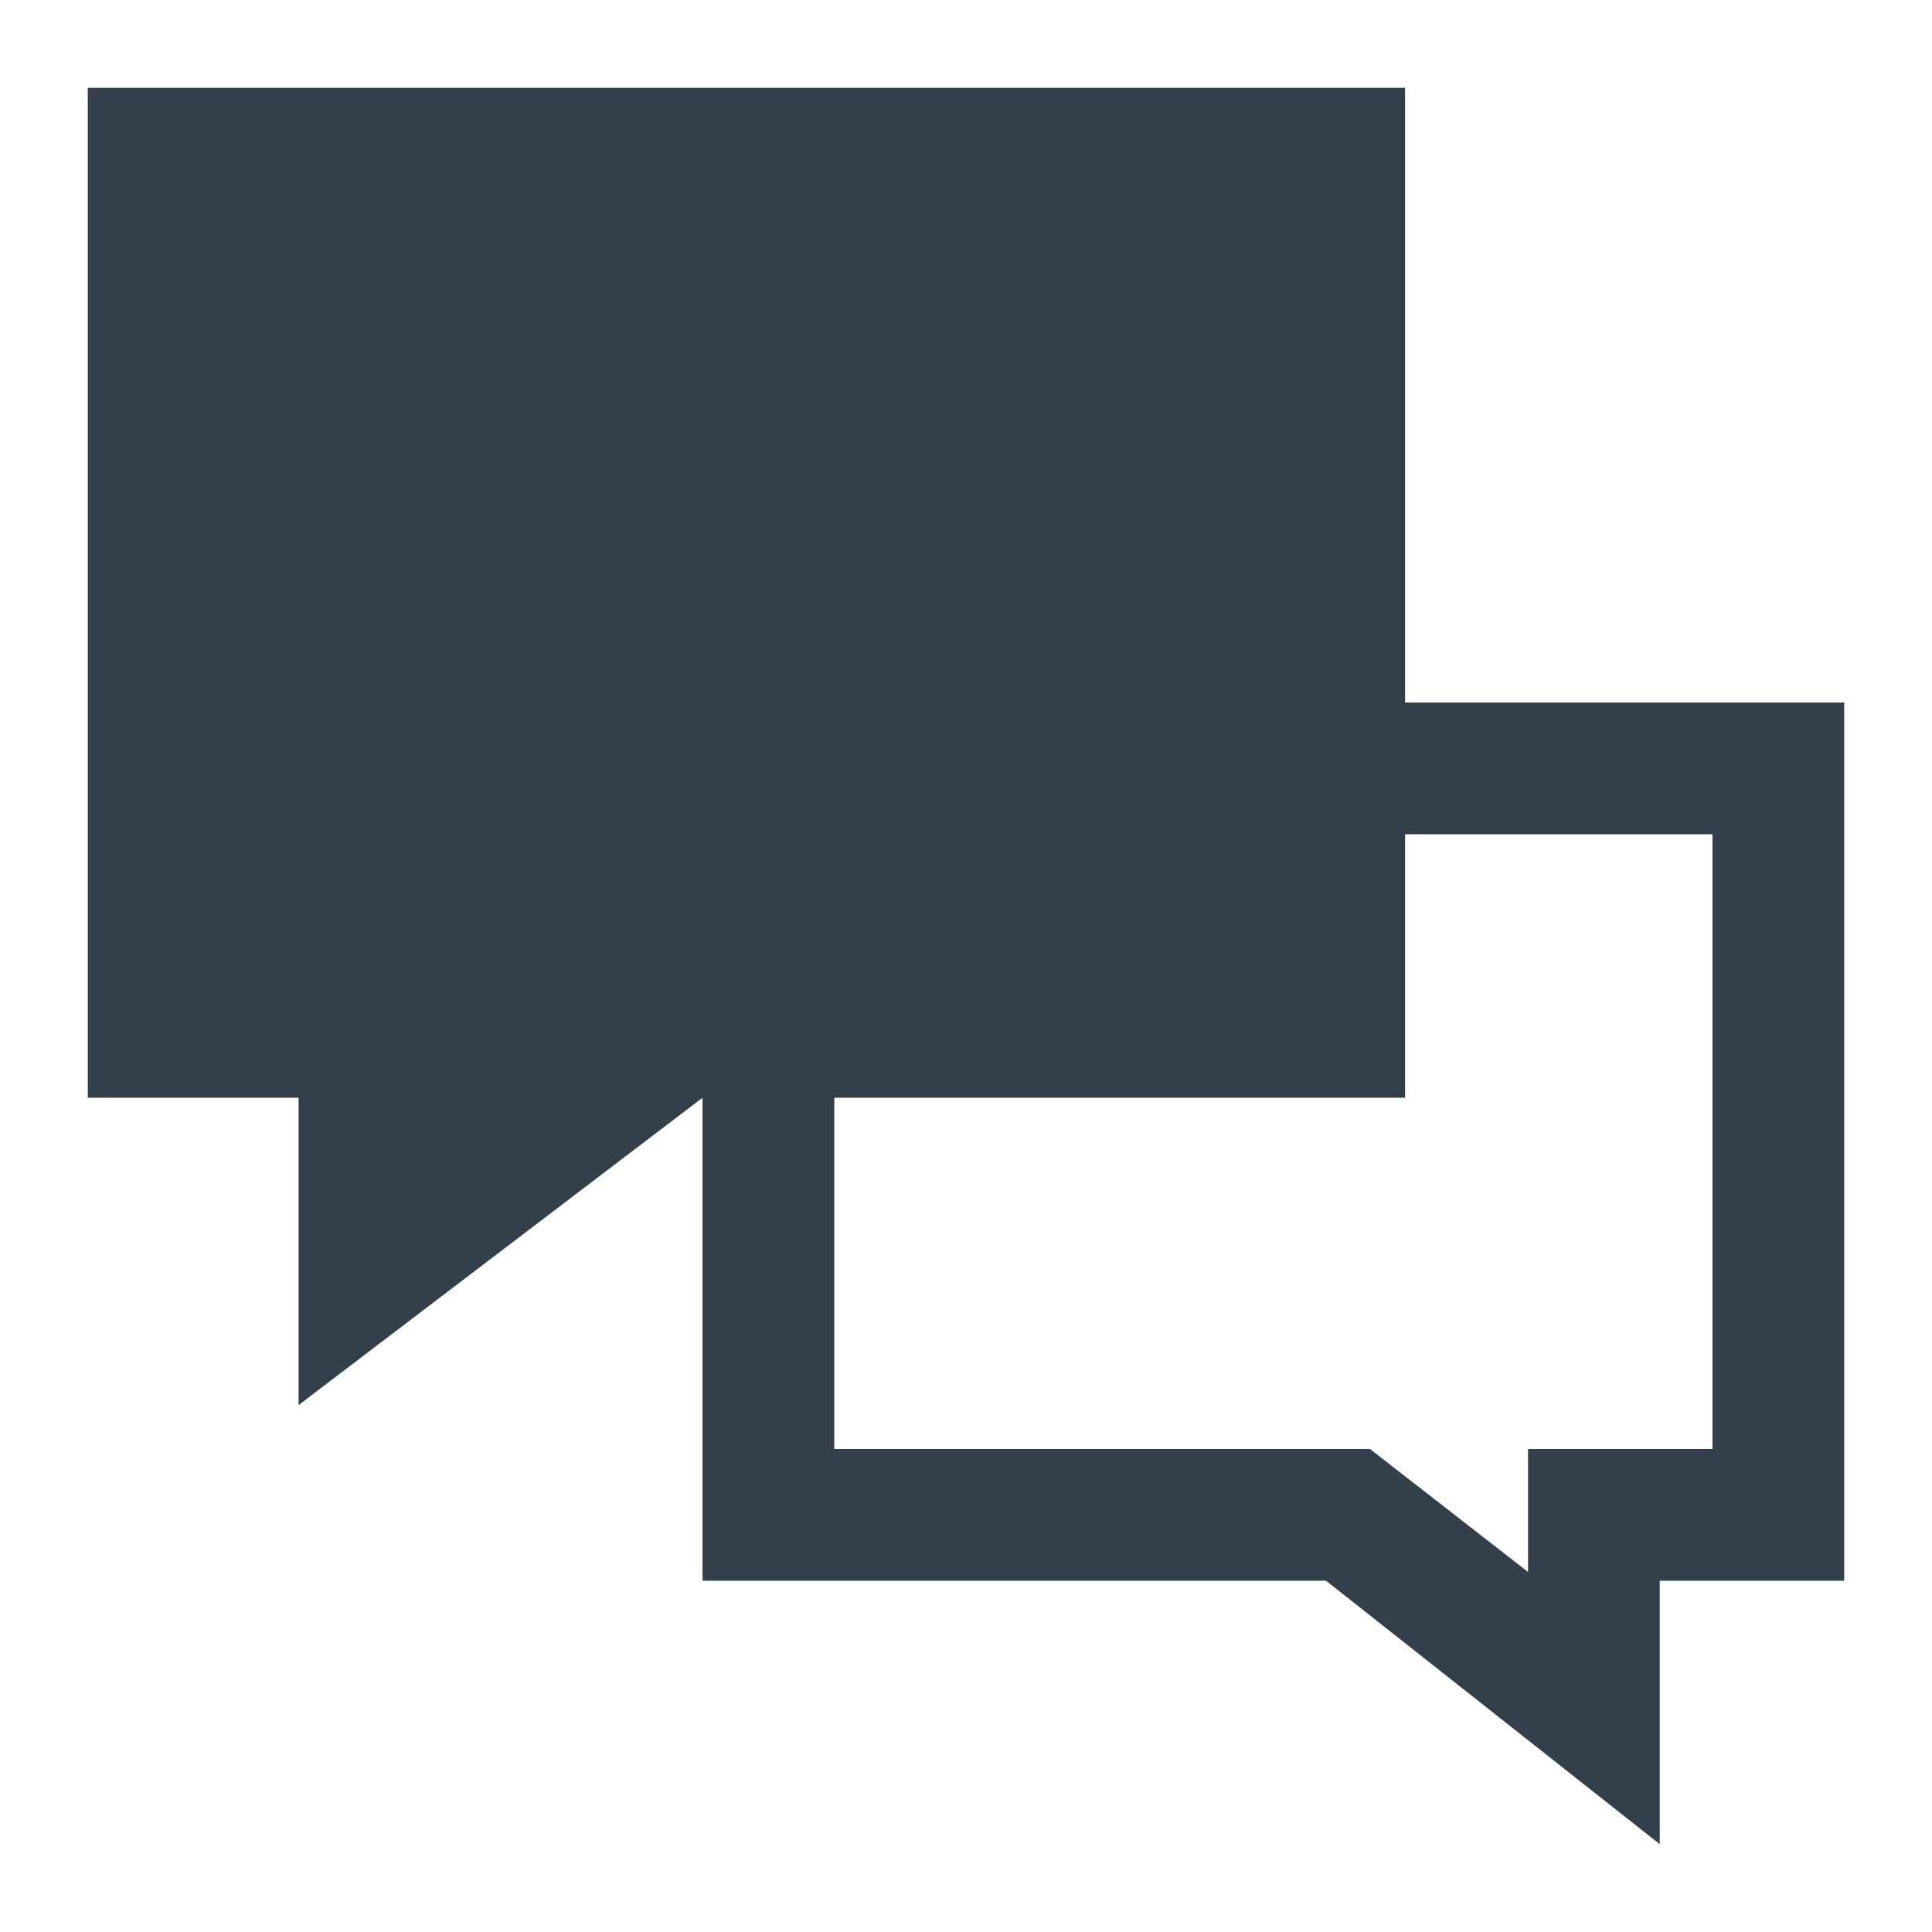 <?xml version="1.0" encoding="utf-8"?>
<!-- Generator: Adobe Illustrator 22.0.1, SVG Export Plug-In . SVG Version: 6.00 Build 0)  -->
<svg version="1.1" id="Layer_1" xmlns="http://www.w3.org/2000/svg" xmlns:xlink="http://www.w3.org/1999/xlink" x="0px" y="0px"
	 viewBox="0 0 22 22" enable-background="new 0 0 22 22" xml:space="preserve">
<g>
	<path fill="#333F4B" d="M16,8V1H1v11.5h2.4V16L8,12.5V18h7.1l3.8,3v-3H21V8H16z M19.5,16.5h-2.1v1.4l-1.8-1.4H9.5v-4l6.5,0v-3h3.5
		V16.5z"/>
</g>
</svg>
